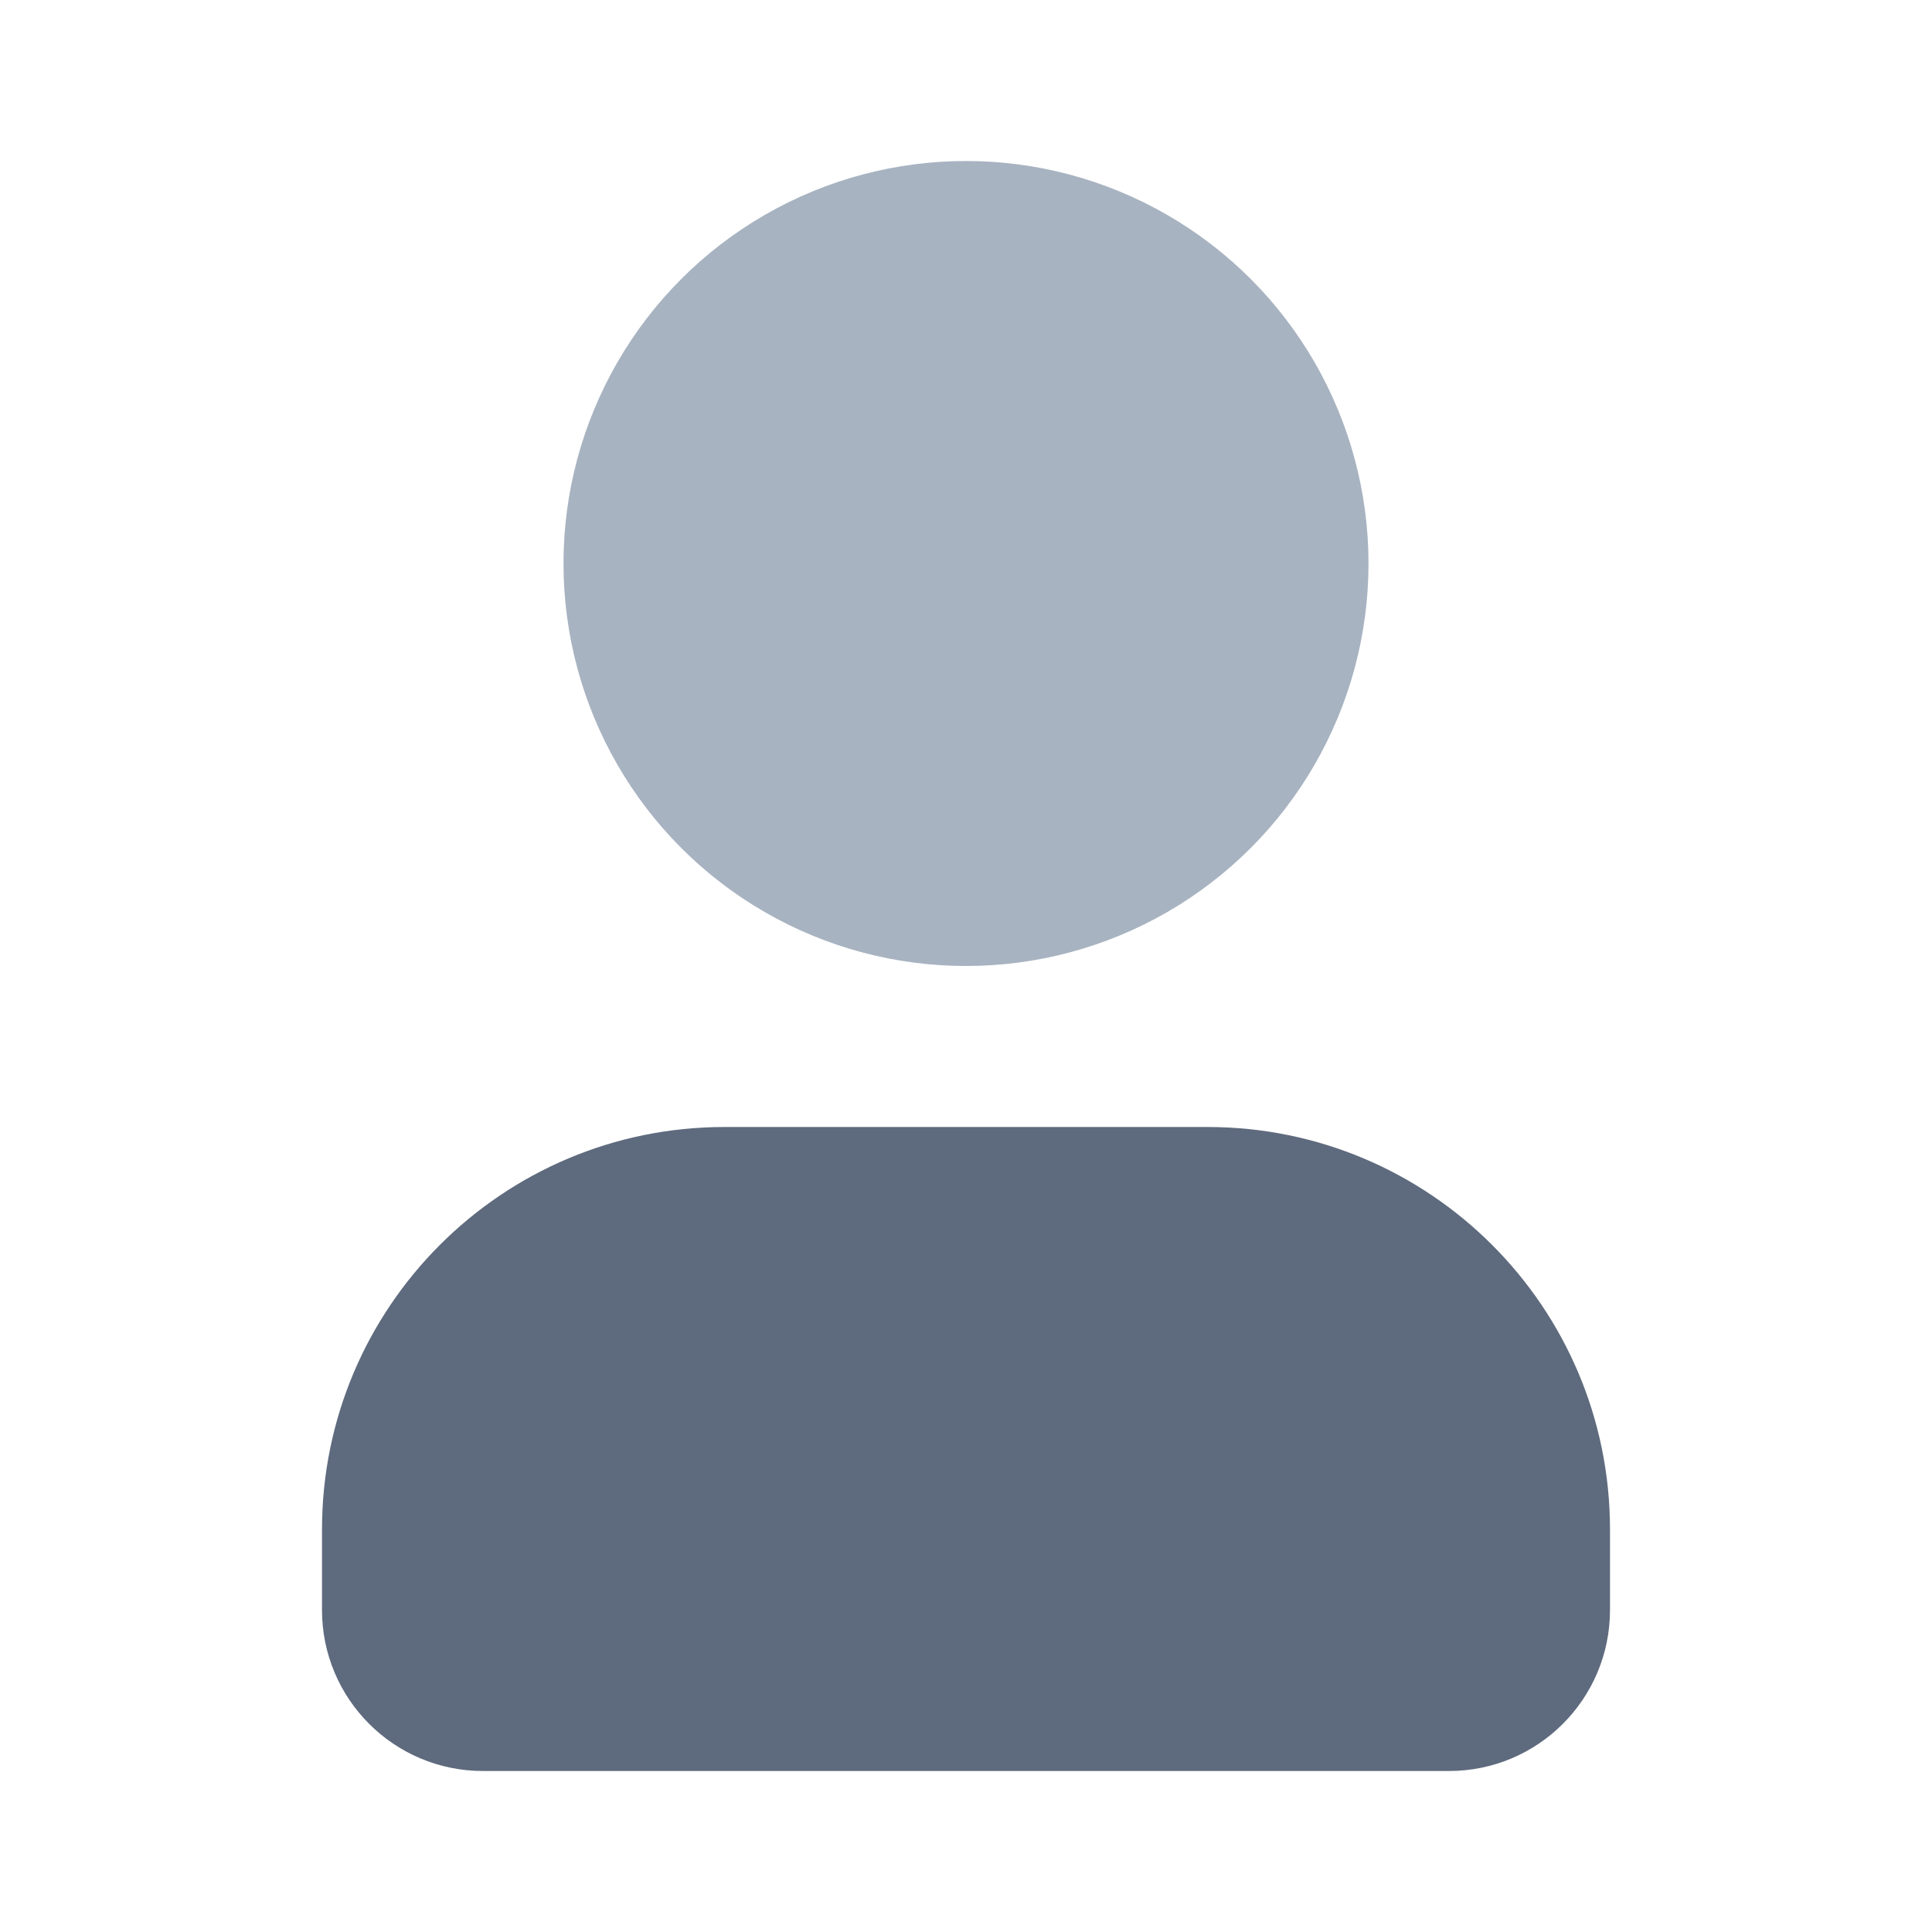 <svg width="24" height="24" viewBox="0 0 24 24" fill="none" xmlns="http://www.w3.org/2000/svg">
<circle cx="12" cy="7" r="5" fill="#A8B3C1"/>
<path d="M4 19C4 16.239 6.239 14 9 14H15C17.761 14 20 16.239 20 19V20C20 21.105 19.105 22 18 22H6C4.895 22 4 21.105 4 20V19Z" fill="#5E6A7D"/>
</svg>
